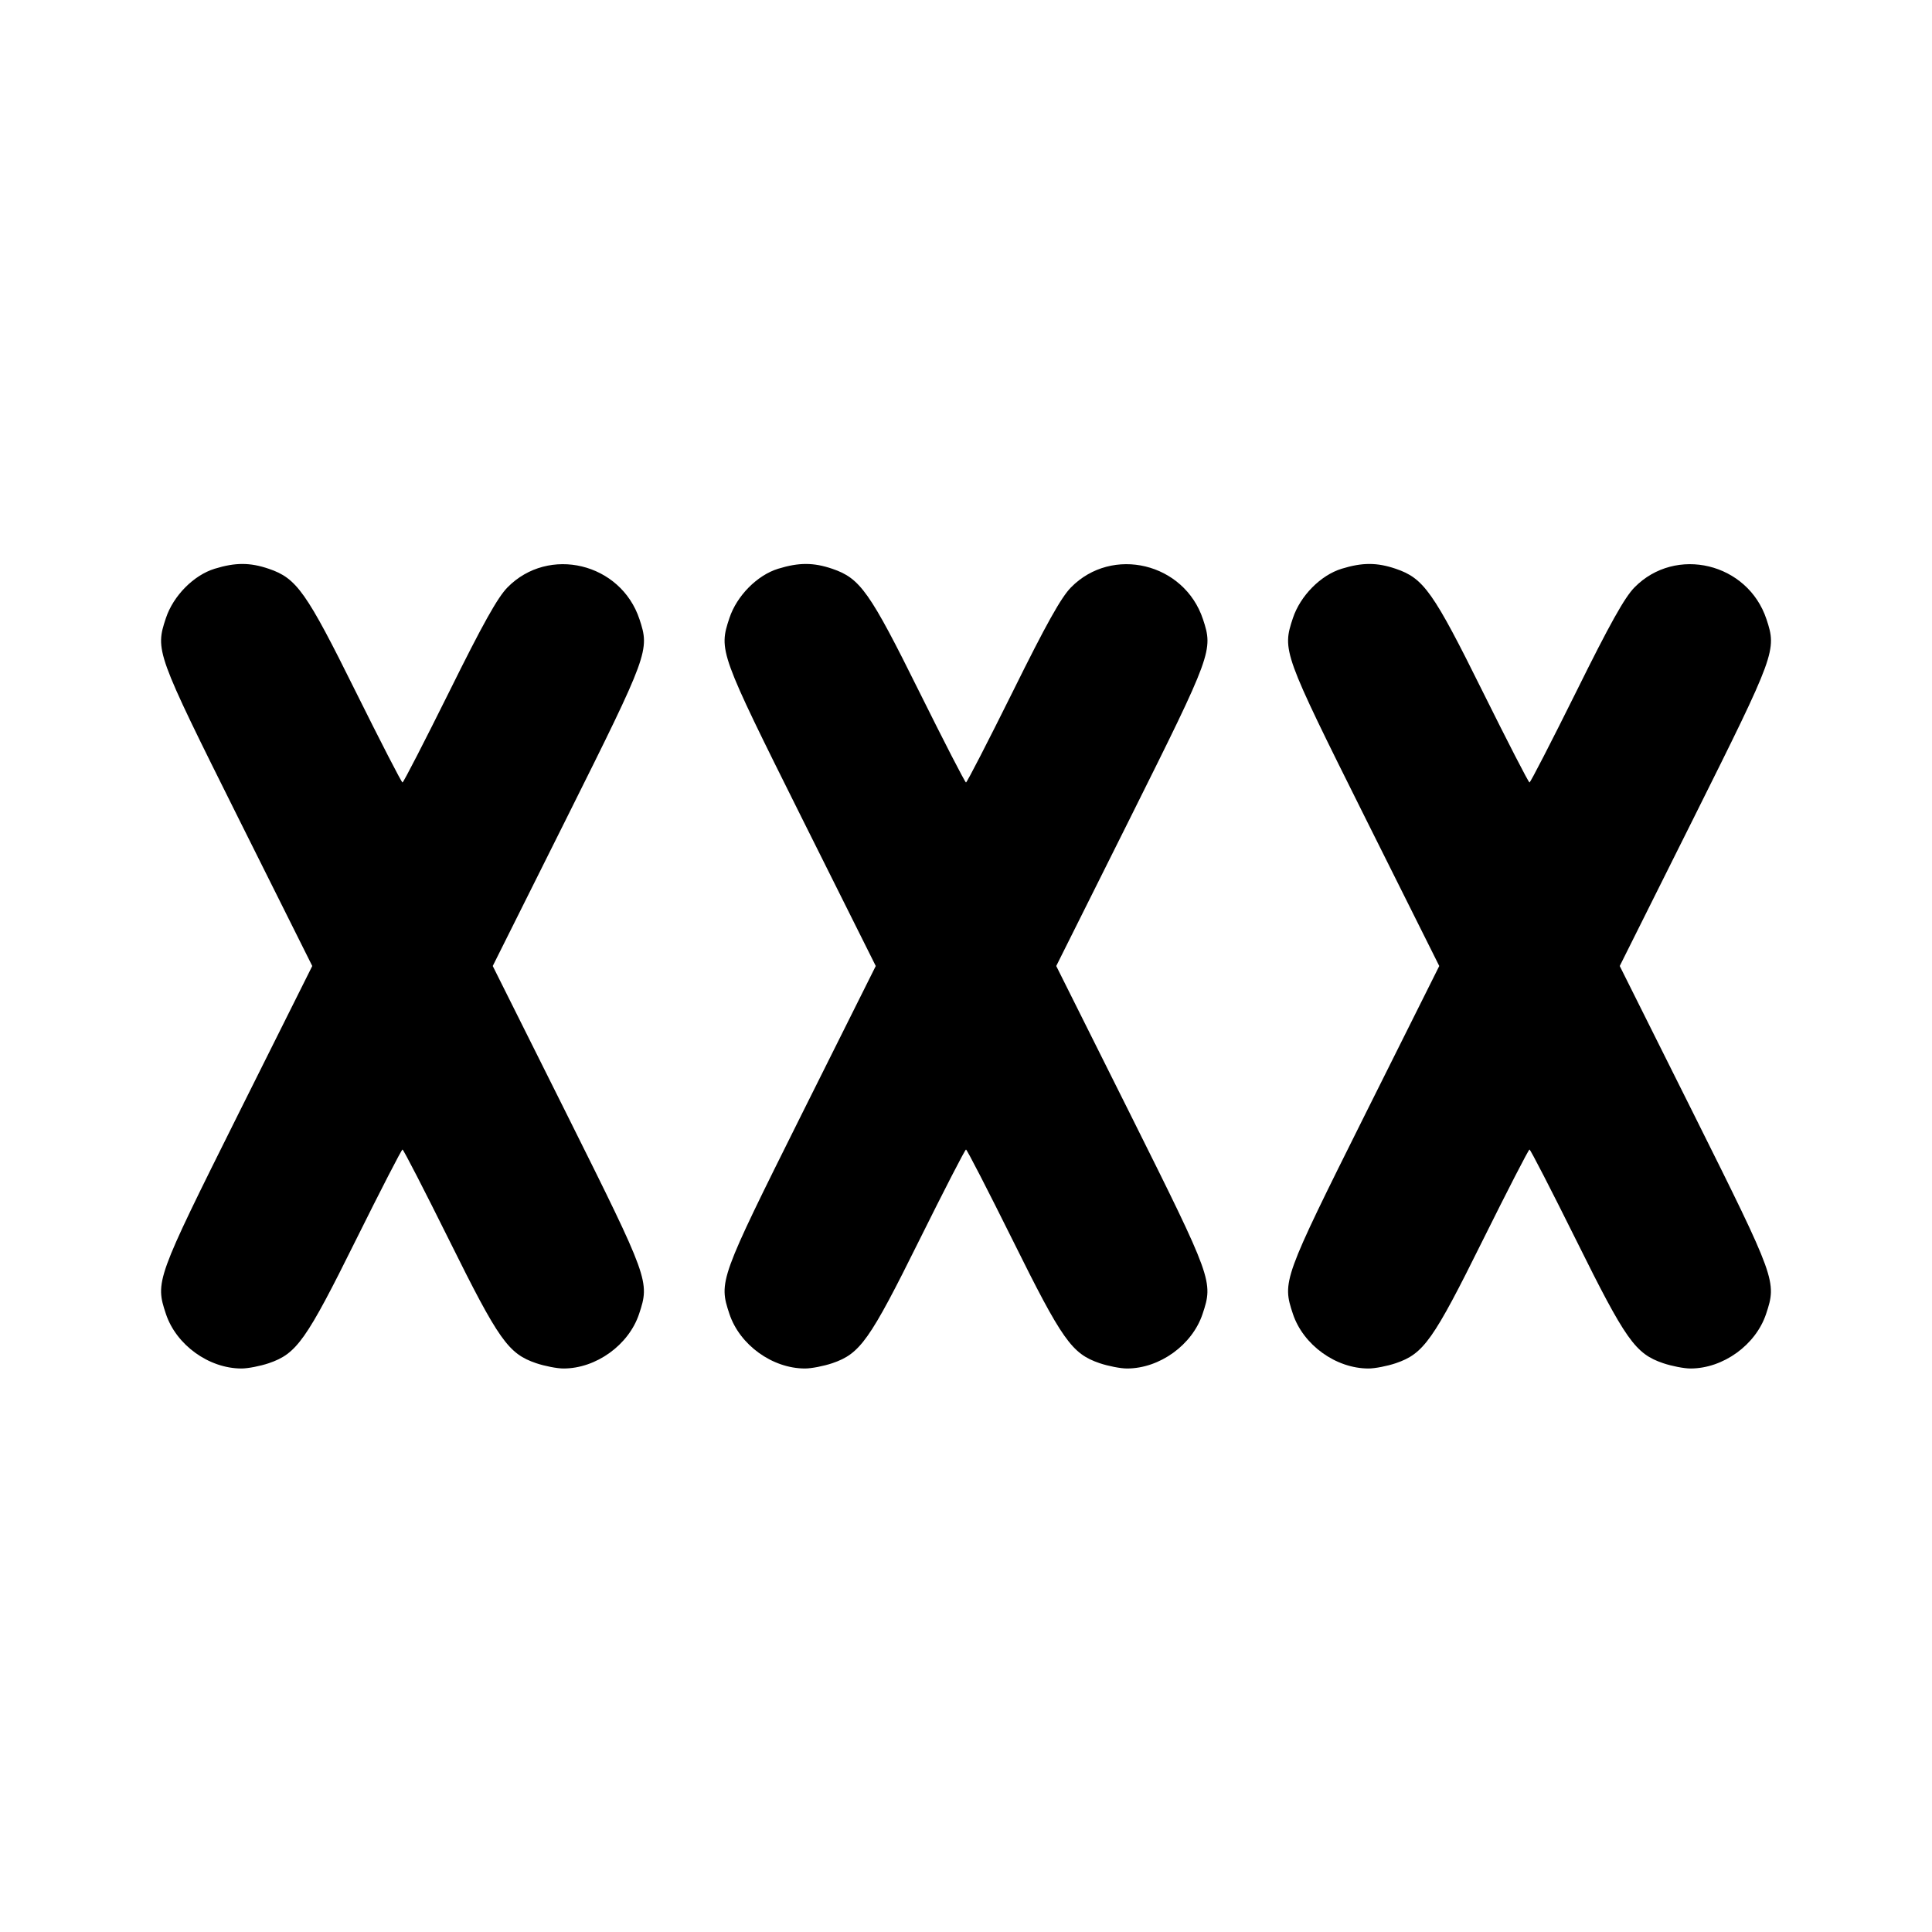 <svg xmlns="http://www.w3.org/2000/svg" width="24" height="24" viewBox="0 0 24 24" fill="none" stroke="currentColor" stroke-width="2" stroke-linecap="round" stroke-linejoin="round"><path d="M2.667 7.065 C 2.406 7.145,2.153 7.401,2.061 7.678 C 1.927 8.081,1.938 8.111,2.954 10.148 L 3.879 12.000 2.954 13.852 C 1.938 15.889,1.927 15.919,2.061 16.322 C 2.189 16.707,2.594 17.000,3.000 17.000 C 3.080 17.000,3.233 16.970,3.340 16.934 C 3.686 16.816,3.804 16.649,4.419 15.408 C 4.727 14.788,4.988 14.280,5.000 14.280 C 5.012 14.280,5.273 14.788,5.581 15.408 C 6.196 16.649,6.314 16.816,6.660 16.934 C 6.767 16.970,6.920 17.000,7.000 17.000 C 7.406 17.000,7.811 16.707,7.939 16.322 C 8.073 15.919,8.062 15.889,7.046 13.852 L 6.121 12.000 7.046 10.148 C 8.056 8.124,8.072 8.079,7.944 7.693 C 7.712 6.992,6.816 6.776,6.304 7.297 C 6.182 7.421,5.997 7.751,5.581 8.592 C 5.273 9.212,5.012 9.720,5.000 9.720 C 4.988 9.720,4.727 9.212,4.419 8.592 C 3.804 7.351,3.686 7.184,3.340 7.066 C 3.106 6.986,2.924 6.986,2.667 7.065 M9.667 7.065 C 9.406 7.145,9.153 7.401,9.061 7.678 C 8.927 8.081,8.938 8.111,9.954 10.148 L 10.879 12.000 9.954 13.852 C 8.938 15.889,8.927 15.919,9.061 16.322 C 9.189 16.707,9.594 17.000,10.000 17.000 C 10.080 17.000,10.233 16.970,10.340 16.934 C 10.686 16.816,10.804 16.649,11.419 15.408 C 11.727 14.788,11.988 14.280,12.000 14.280 C 12.012 14.280,12.273 14.788,12.581 15.408 C 13.196 16.649,13.314 16.816,13.660 16.934 C 13.767 16.970,13.920 17.000,14.000 17.000 C 14.406 17.000,14.811 16.707,14.939 16.322 C 15.073 15.919,15.062 15.889,14.046 13.852 L 13.121 12.000 14.046 10.148 C 15.056 8.124,15.072 8.079,14.944 7.693 C 14.712 6.992,13.816 6.776,13.304 7.297 C 13.182 7.421,12.997 7.751,12.581 8.592 C 12.273 9.212,12.012 9.720,12.000 9.720 C 11.988 9.720,11.727 9.212,11.419 8.592 C 10.804 7.351,10.686 7.184,10.340 7.066 C 10.106 6.986,9.924 6.986,9.667 7.065 M16.667 7.065 C 16.406 7.145,16.153 7.401,16.061 7.678 C 15.927 8.081,15.938 8.111,16.954 10.148 L 17.879 12.000 16.954 13.852 C 15.938 15.889,15.927 15.919,16.061 16.322 C 16.189 16.707,16.594 17.000,17.000 17.000 C 17.080 17.000,17.233 16.970,17.340 16.934 C 17.686 16.816,17.804 16.649,18.419 15.408 C 18.727 14.788,18.988 14.280,19.000 14.280 C 19.012 14.280,19.273 14.788,19.581 15.408 C 20.196 16.649,20.314 16.816,20.660 16.934 C 20.767 16.970,20.920 17.000,21.000 17.000 C 21.406 17.000,21.811 16.707,21.939 16.322 C 22.073 15.919,22.062 15.889,21.046 13.852 L 20.121 12.000 21.046 10.148 C 22.056 8.124,22.072 8.079,21.944 7.693 C 21.712 6.992,20.816 6.776,20.304 7.297 C 20.182 7.421,19.997 7.751,19.581 8.592 C 19.273 9.212,19.012 9.720,19.000 9.720 C 18.988 9.720,18.727 9.212,18.419 8.592 C 17.804 7.351,17.686 7.184,17.340 7.066 C 17.106 6.986,16.924 6.986,16.667 7.065 " stroke="none" fill-rule="evenodd" fill="black"></path></svg>